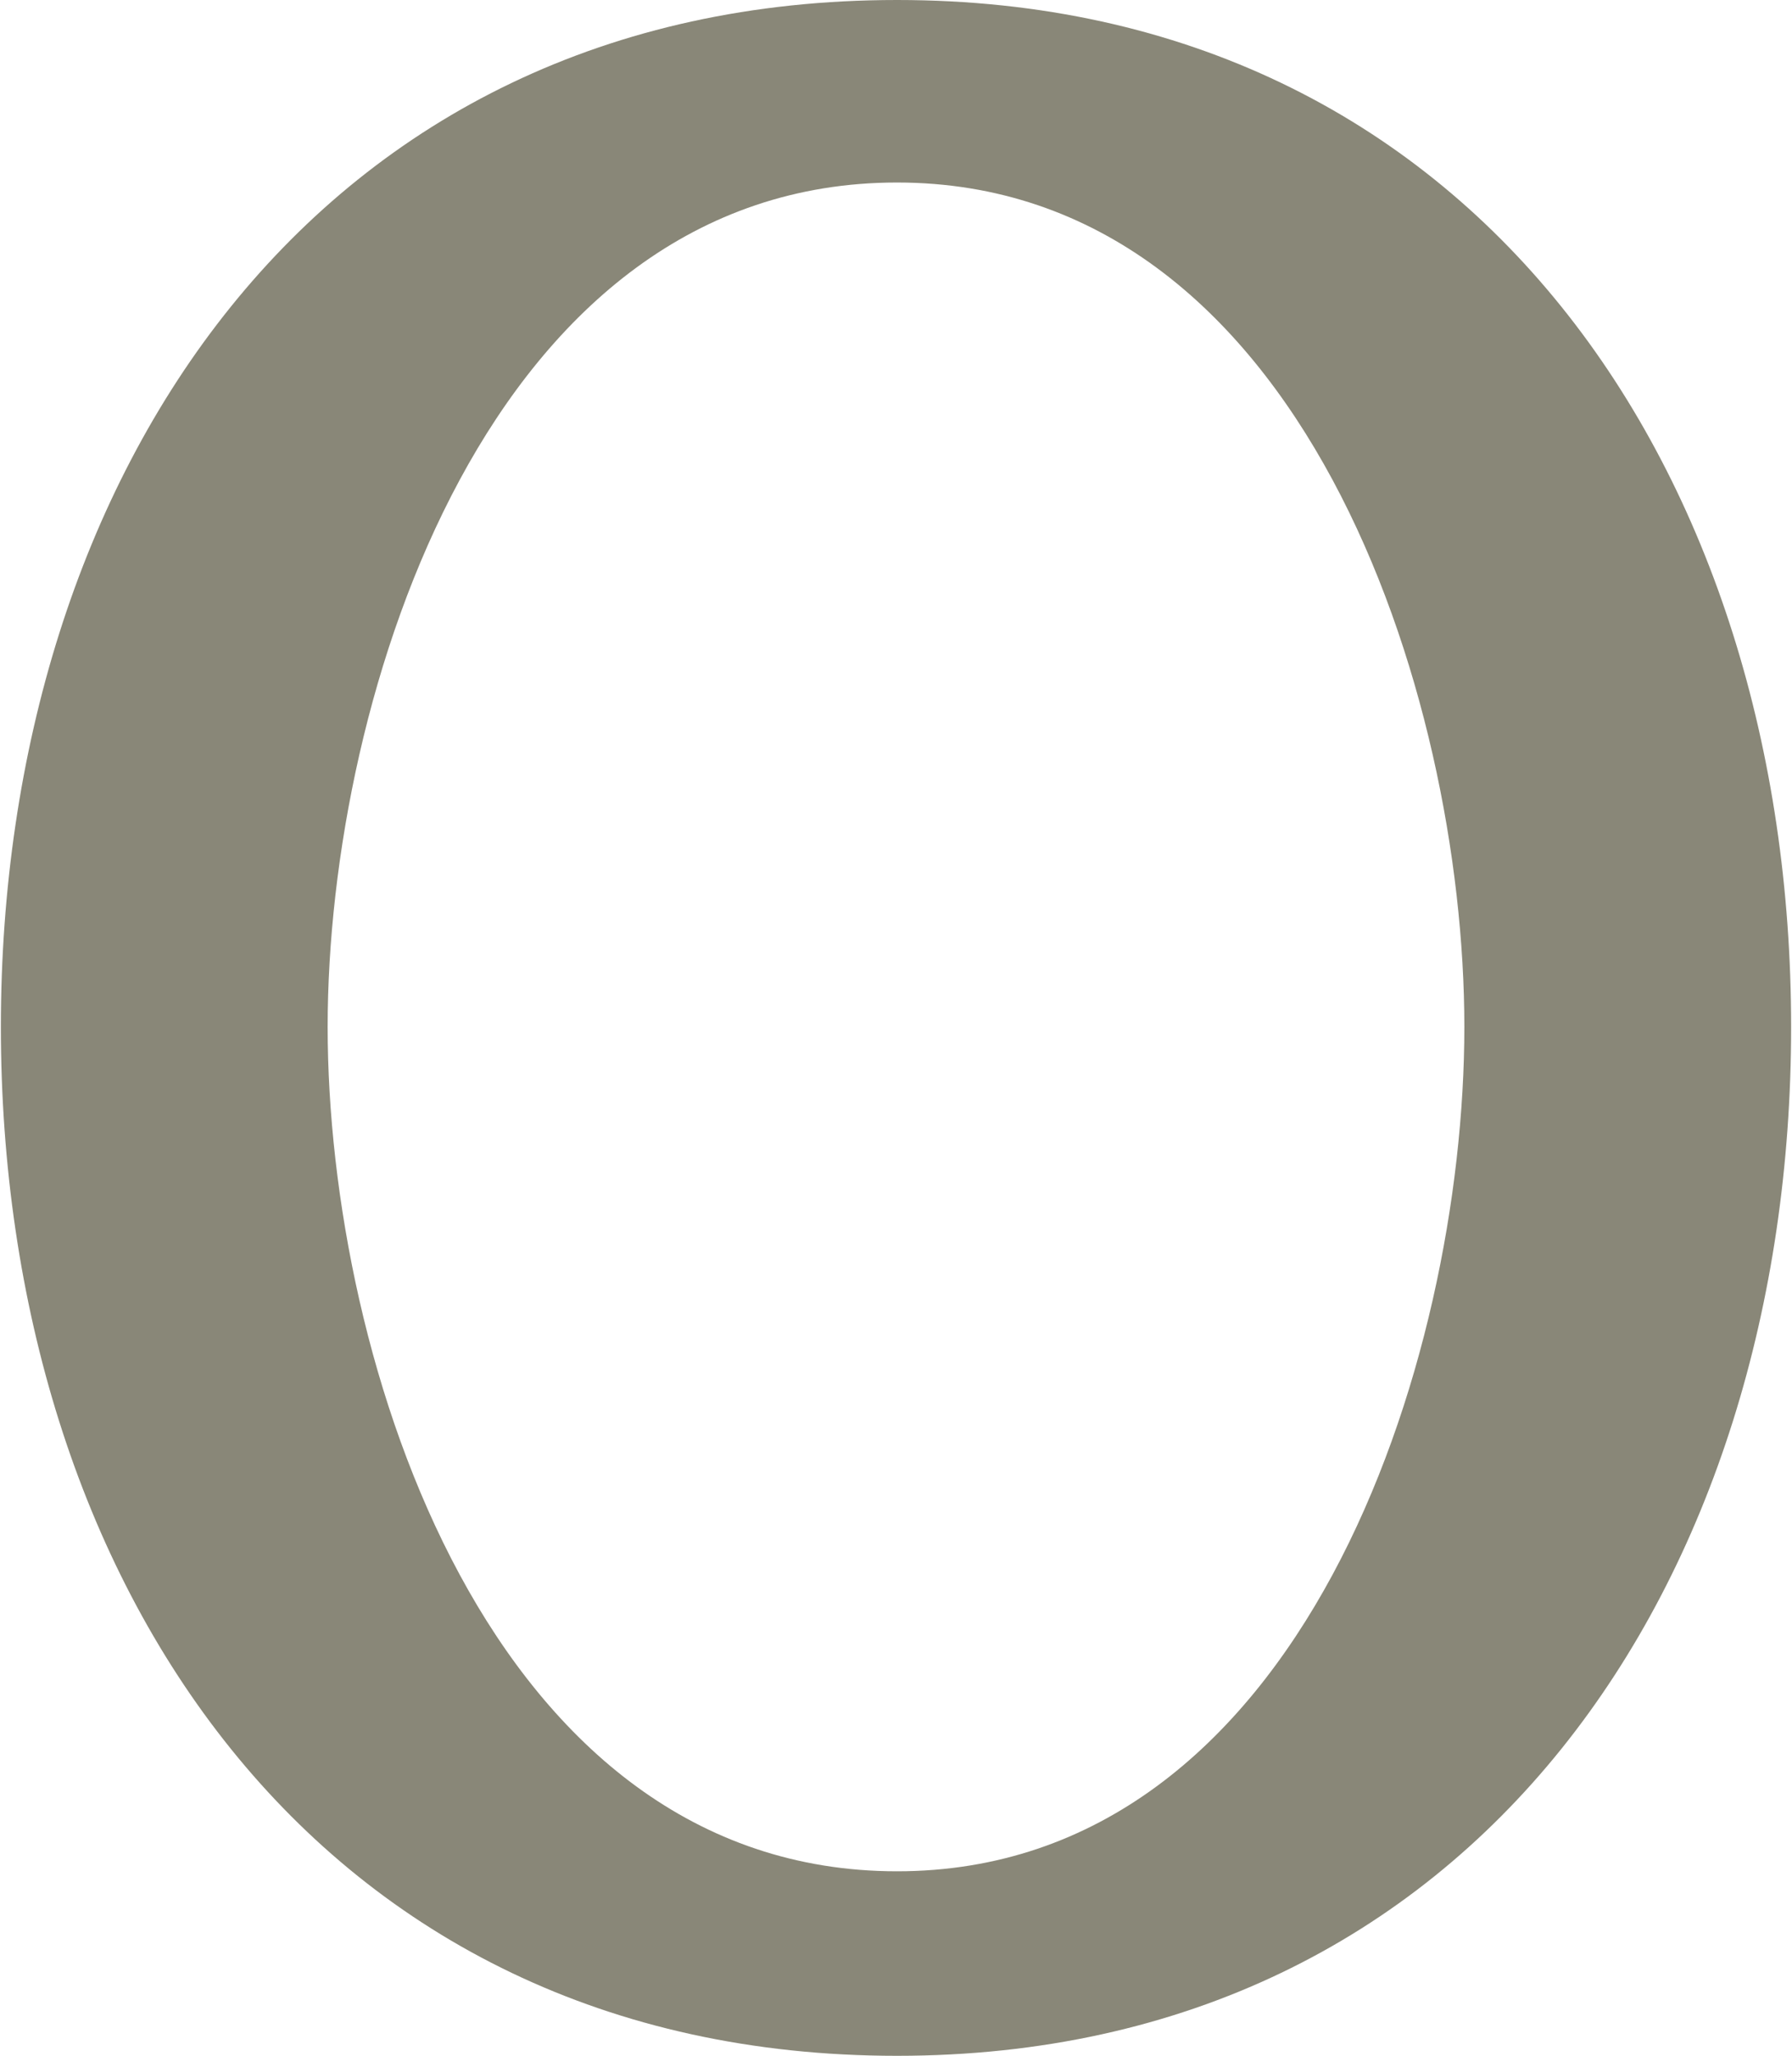 <?xml version="1.0" encoding="UTF-8"?>
<!DOCTYPE svg PUBLIC "-//W3C//DTD SVG 1.1//EN" "http://www.w3.org/Graphics/SVG/1.1/DTD/svg11.dtd">
<!-- Creator: CorelDRAW X8 -->
<svg xmlns="http://www.w3.org/2000/svg" xml:space="preserve" width="893px" height="1024px" version="1.1" style="shape-rendering:geometricPrecision; text-rendering:geometricPrecision; image-rendering:optimizeQuality; fill-rule:evenodd; clip-rule:evenodd"
viewBox="0 0 893 1025"
 xmlns:xlink="http://www.w3.org/1999/xlink">
 <defs>
  <style type="text/css">
   <![CDATA[
    .fil0 {fill:#898778;fill-rule:nonzero}
   ]]>
  </style>
 </defs>
 <g id="Layer_x0020_1">
  <path class="fil0" d="M893 512c0,276 -157,513 -446,513 -290,0 -447,-237 -447,-513 0,-275 157,-512 447,-512 289,0 446,237 446,512zm-163 0c0,-166 -81,-421 -283,-421 -203,0 -284,255 -284,421 0,167 81,421 284,421 202,0 283,-254 283,-421z"/>
 </g>
</svg>
